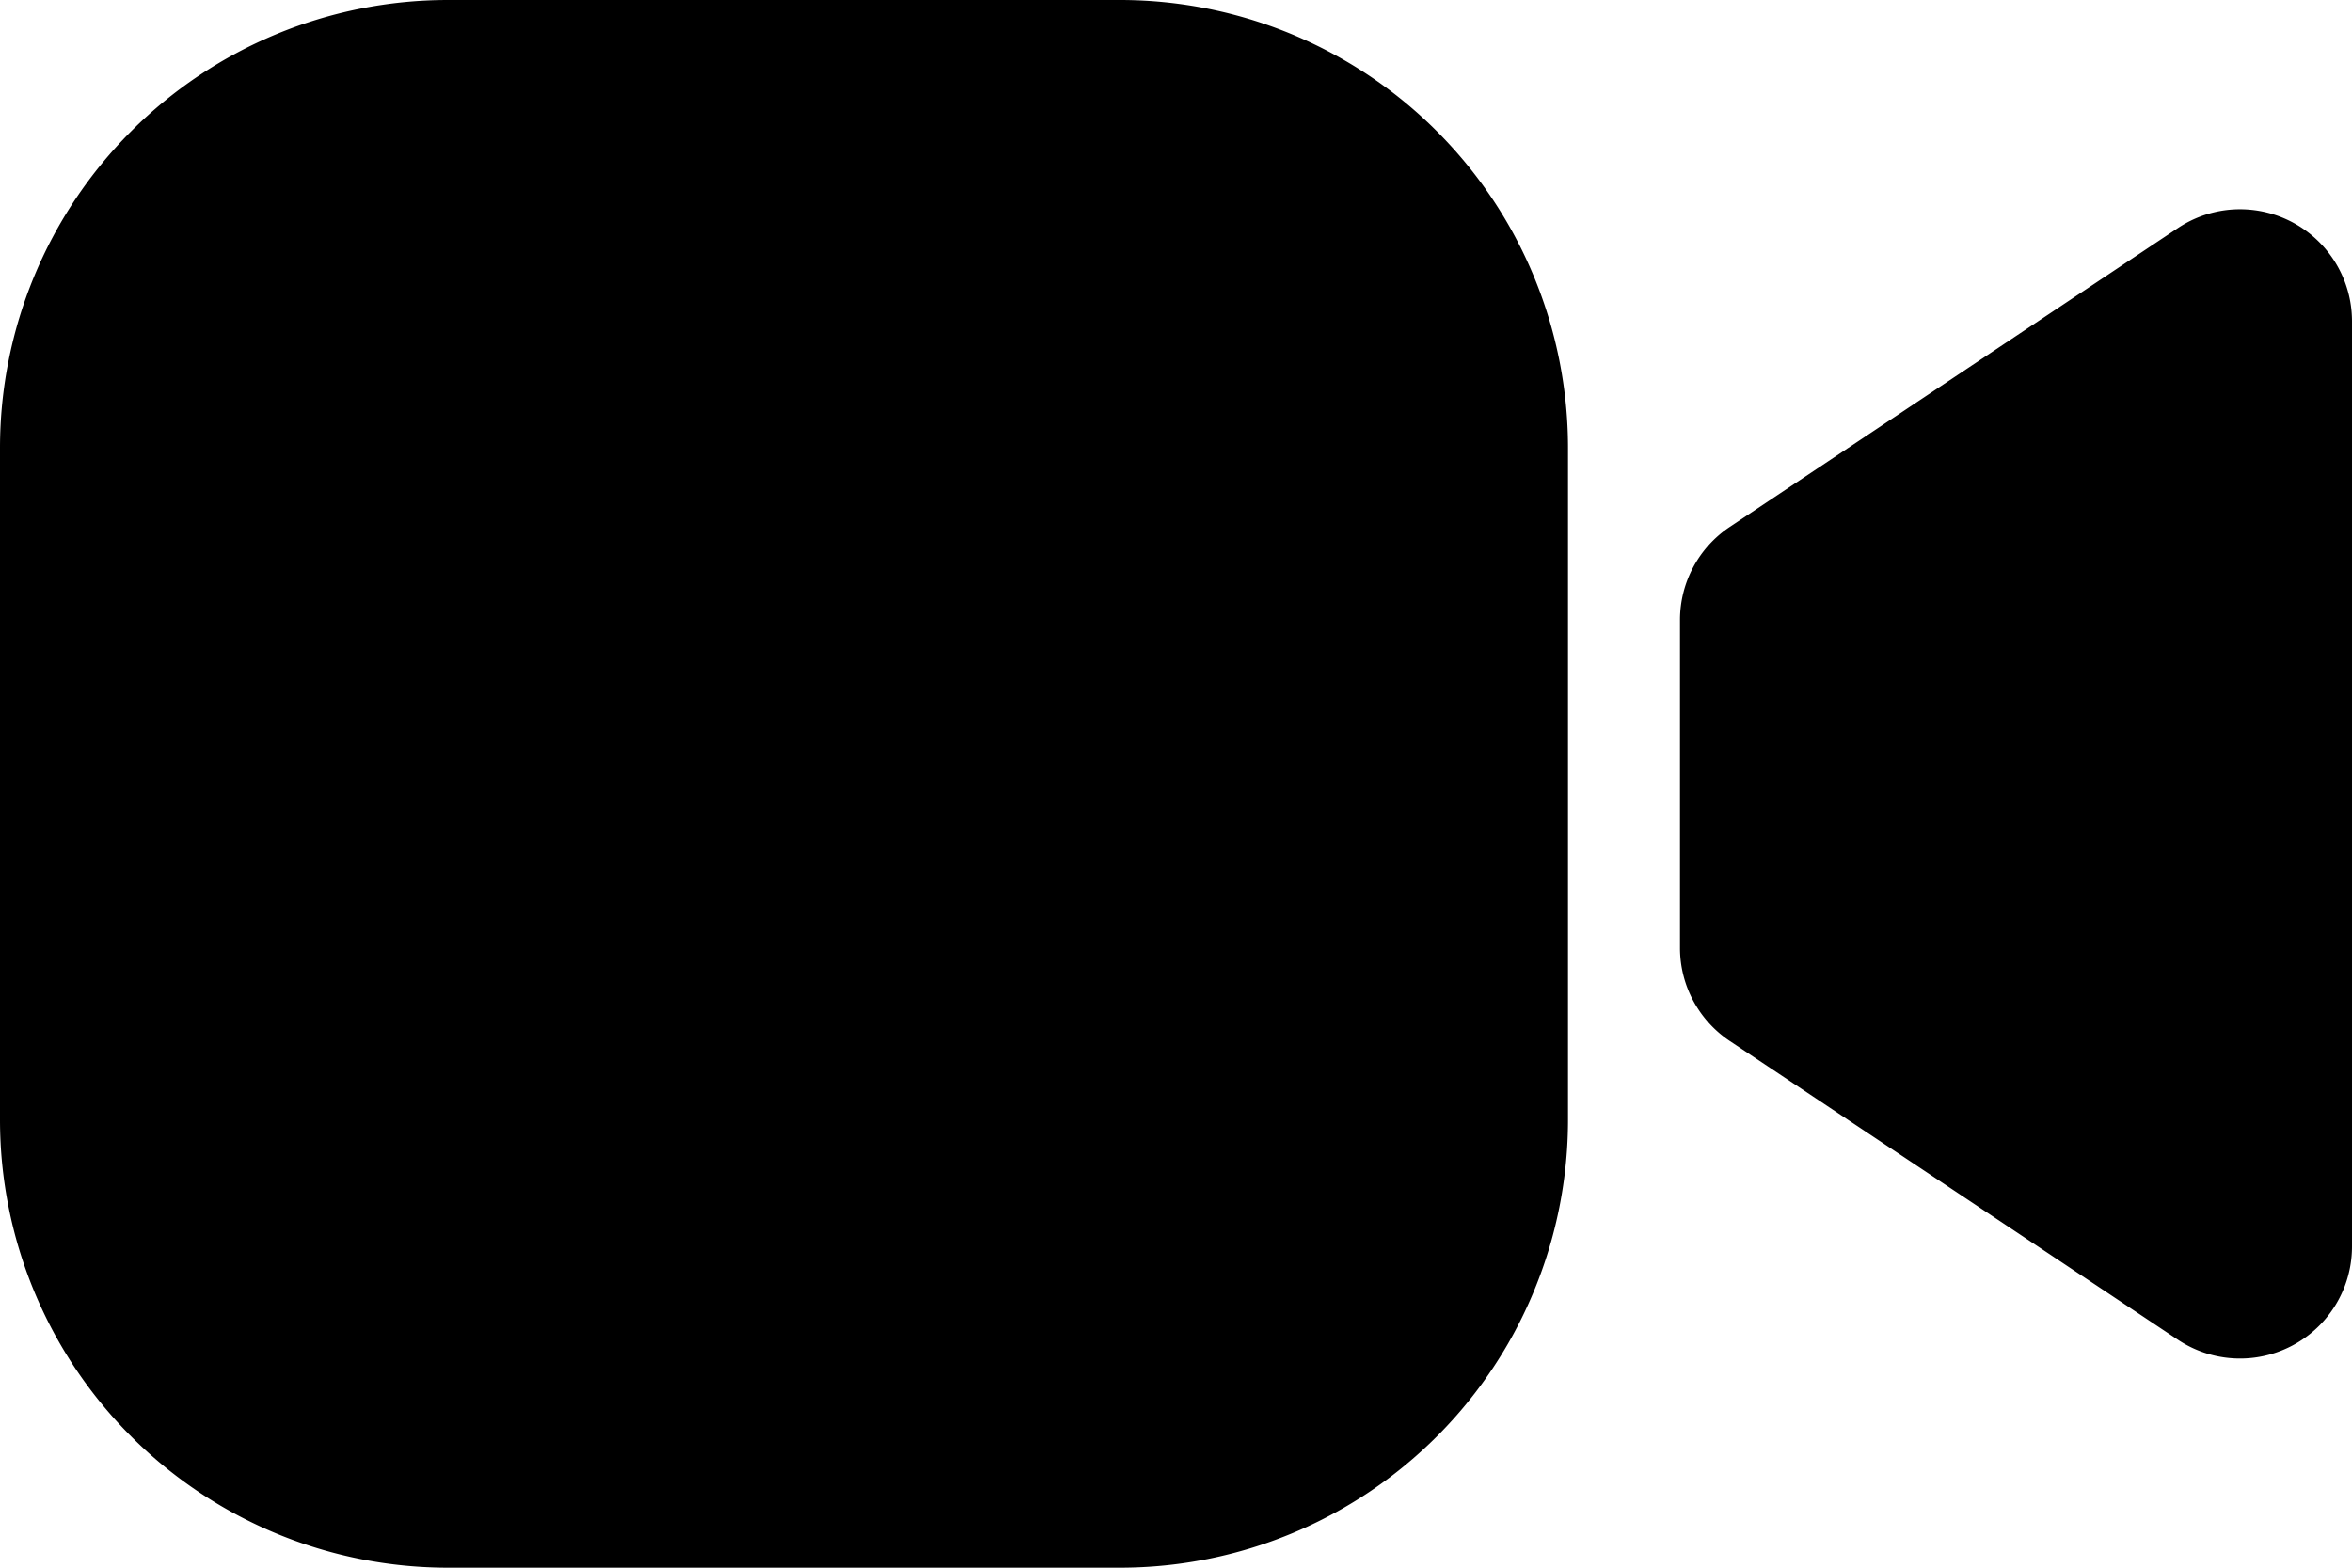 <svg xmlns="http://www.w3.org/2000/svg" width="21" height="14" viewBox="0 0 21 14"><path fill-rule="evenodd" d="M15.445 4.705l4-2.668A1 1 0 0 1 21 2.869v8.262a1 1 0 0 1-1.555.833l-4-2.667A1 1 0 0 1 15 8.465V5.537a1 1 0 0 1 .445-.832zM4 0h6a4 4 0 0 1 4 4v6a4 4 0 0 1-4 4H4a4 4 0 0 1-4-4V4a4 4 0 0 1 4-4z"/></svg>